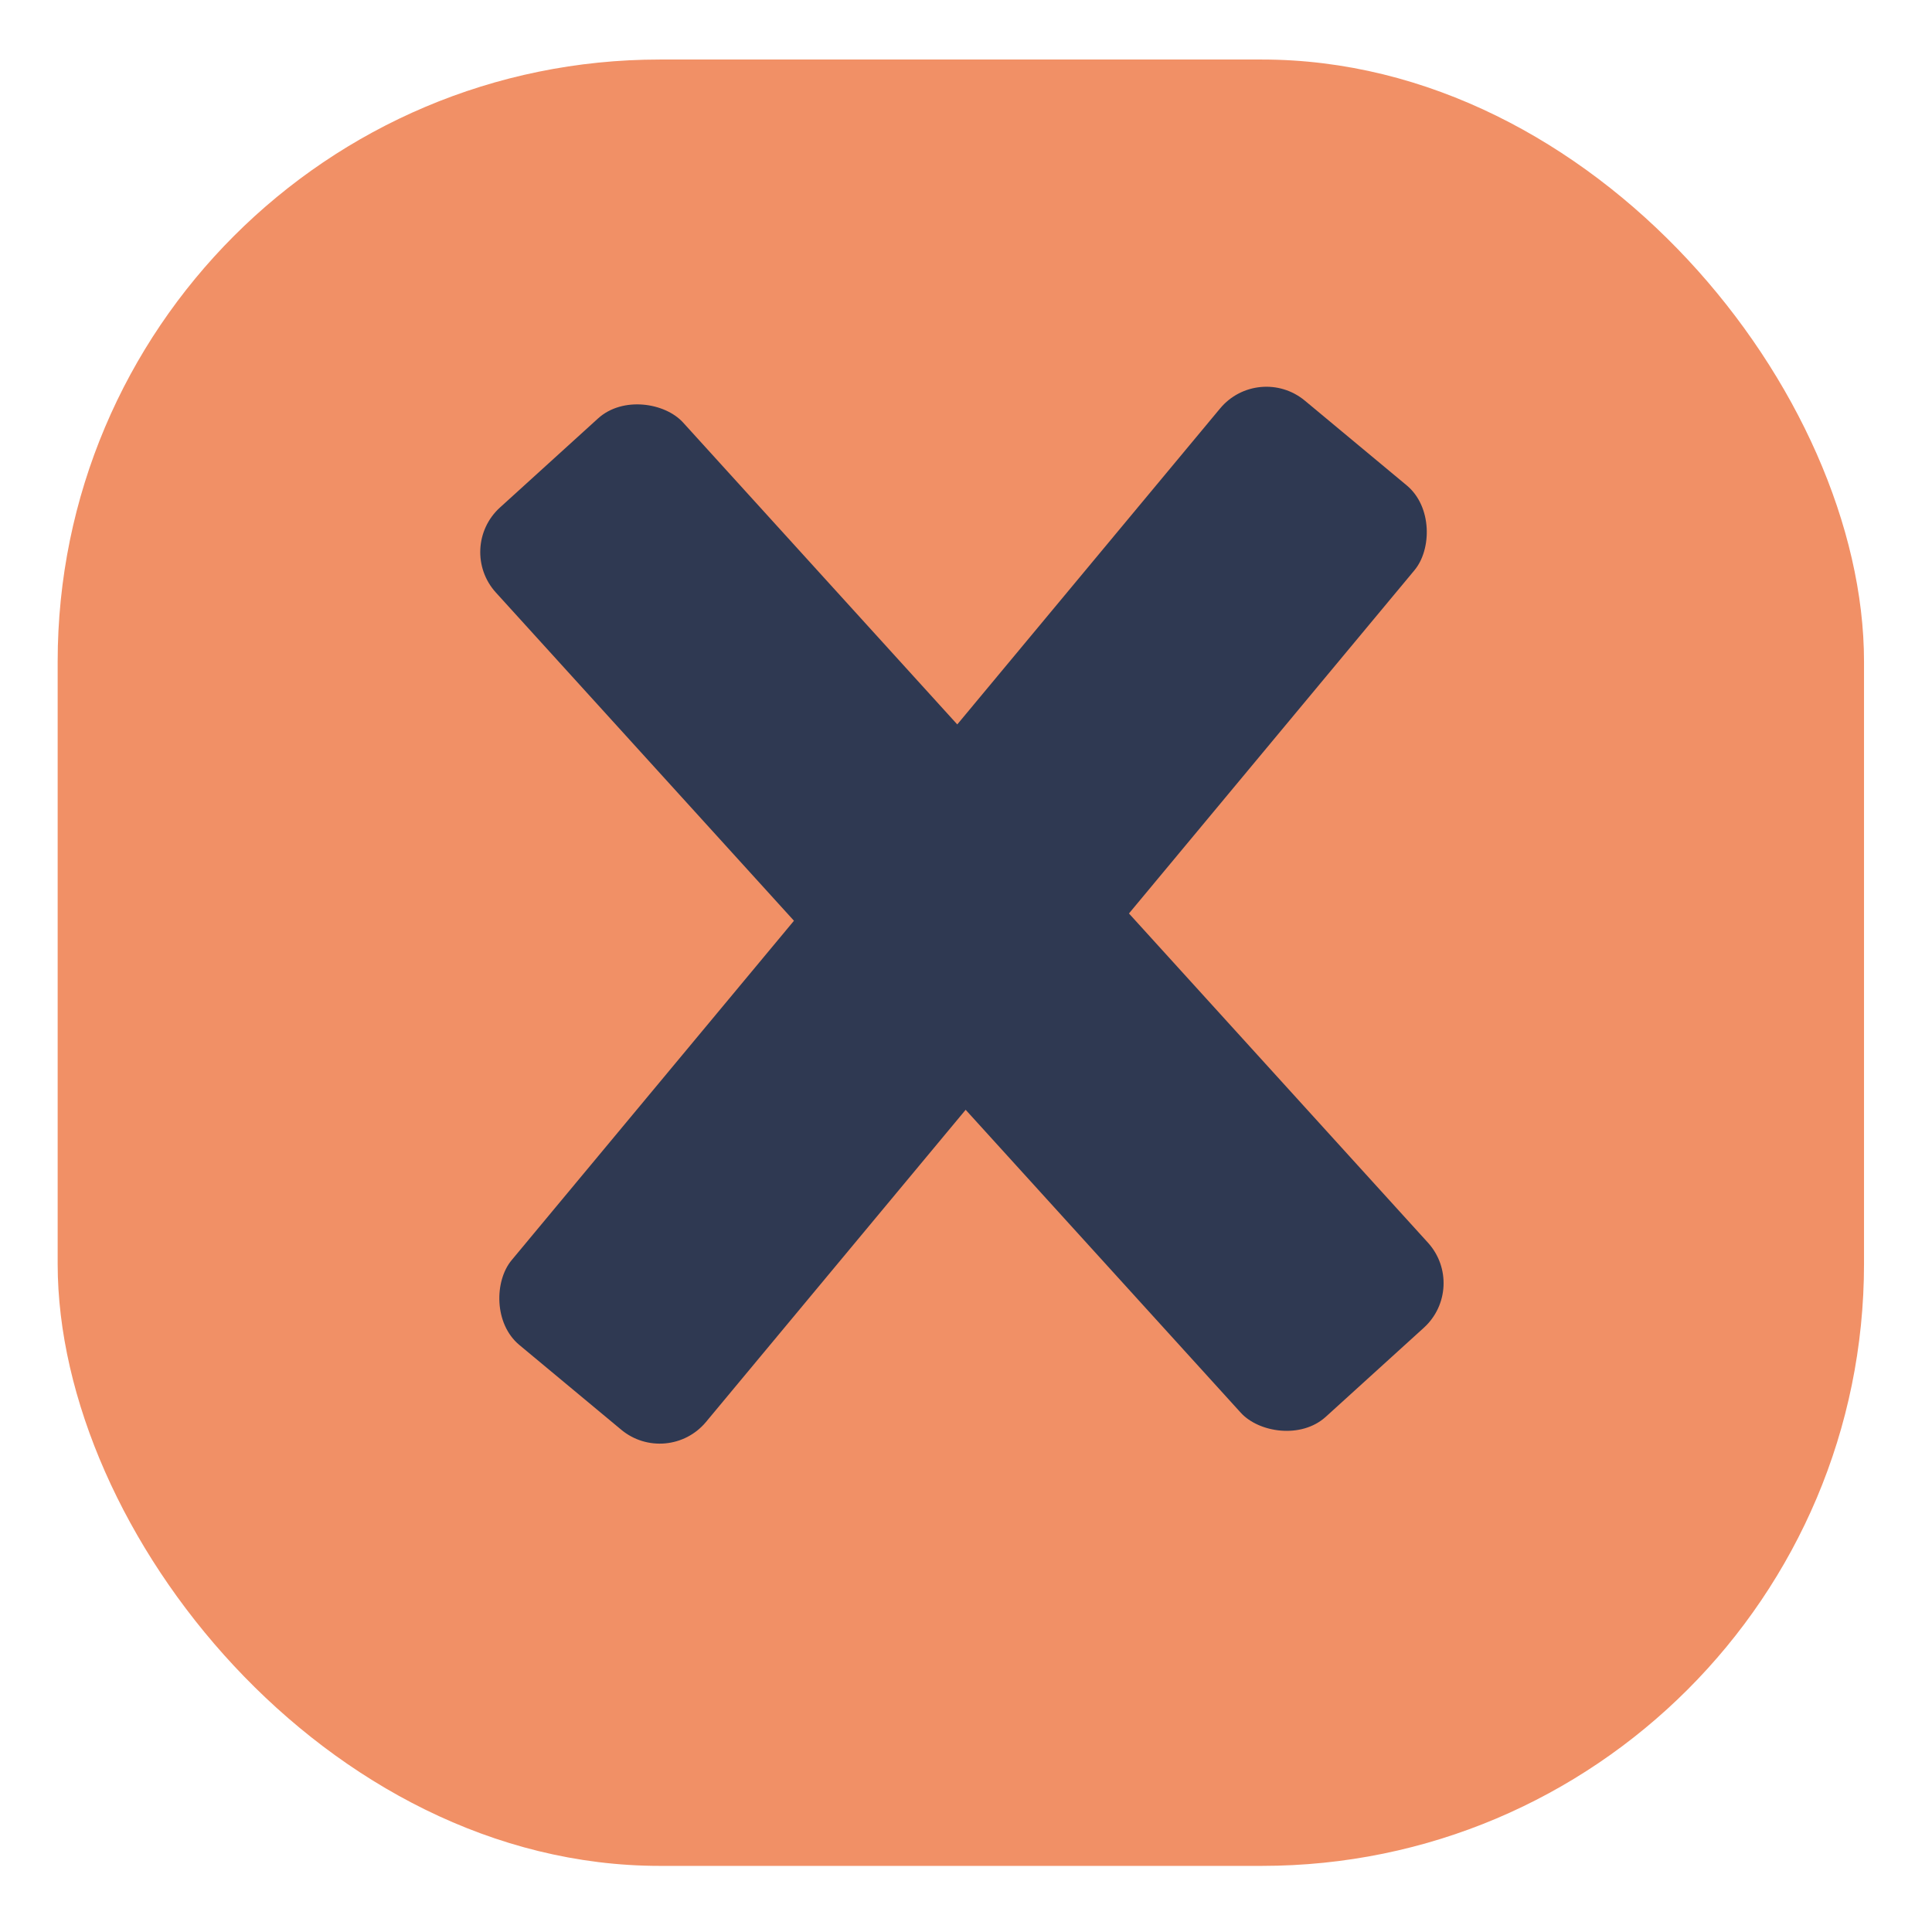 <svg width="85" height="85" viewBox="0 0 85 85" fill="none" xmlns="http://www.w3.org/2000/svg">
<g filter="url(#filter0_d_634_6)">
<rect x="2.537" y="0.5" width="79.472" height="79.472" rx="26.491" fill="#F19066"/>
</g>
<rect x="55.373" y="15.934" width="11.126" height="54.041" rx="2.649" transform="rotate(39.754 55.373 15.934)" fill="#2F3952"/>
<rect x="20.036" y="24.109" width="11.126" height="54.041" rx="2.649" transform="rotate(-42.246 20.036 24.109)" fill="#2F3952"/>
<defs>
<filter id="filter0_d_634_6" x="0.417" y="0.5" width="83.711" height="83.711" filterUnits="userSpaceOnUse" color-interpolation-filters="sRGB">
<feFlood flood-opacity="0" result="BackgroundImageFix"/>
<feColorMatrix in="SourceAlpha" type="matrix" values="0 0 0 0 0 0 0 0 0 0 0 0 0 0 0 0 0 0 127 0" result="hardAlpha"/>
<feOffset dy="2.119"/>
<feGaussianBlur stdDeviation="1.06"/>
<feComposite in2="hardAlpha" operator="out"/>
<feColorMatrix type="matrix" values="0 0 0 0 0 0 0 0 0 0 0 0 0 0 0 0 0 0 0.25 0"/>
<feBlend mode="normal" in2="BackgroundImageFix" result="effect1_dropShadow_634_6"/>
<feBlend mode="normal" in="SourceGraphic" in2="effect1_dropShadow_634_6" result="shape"/>
</filter>
</defs>
</svg>
